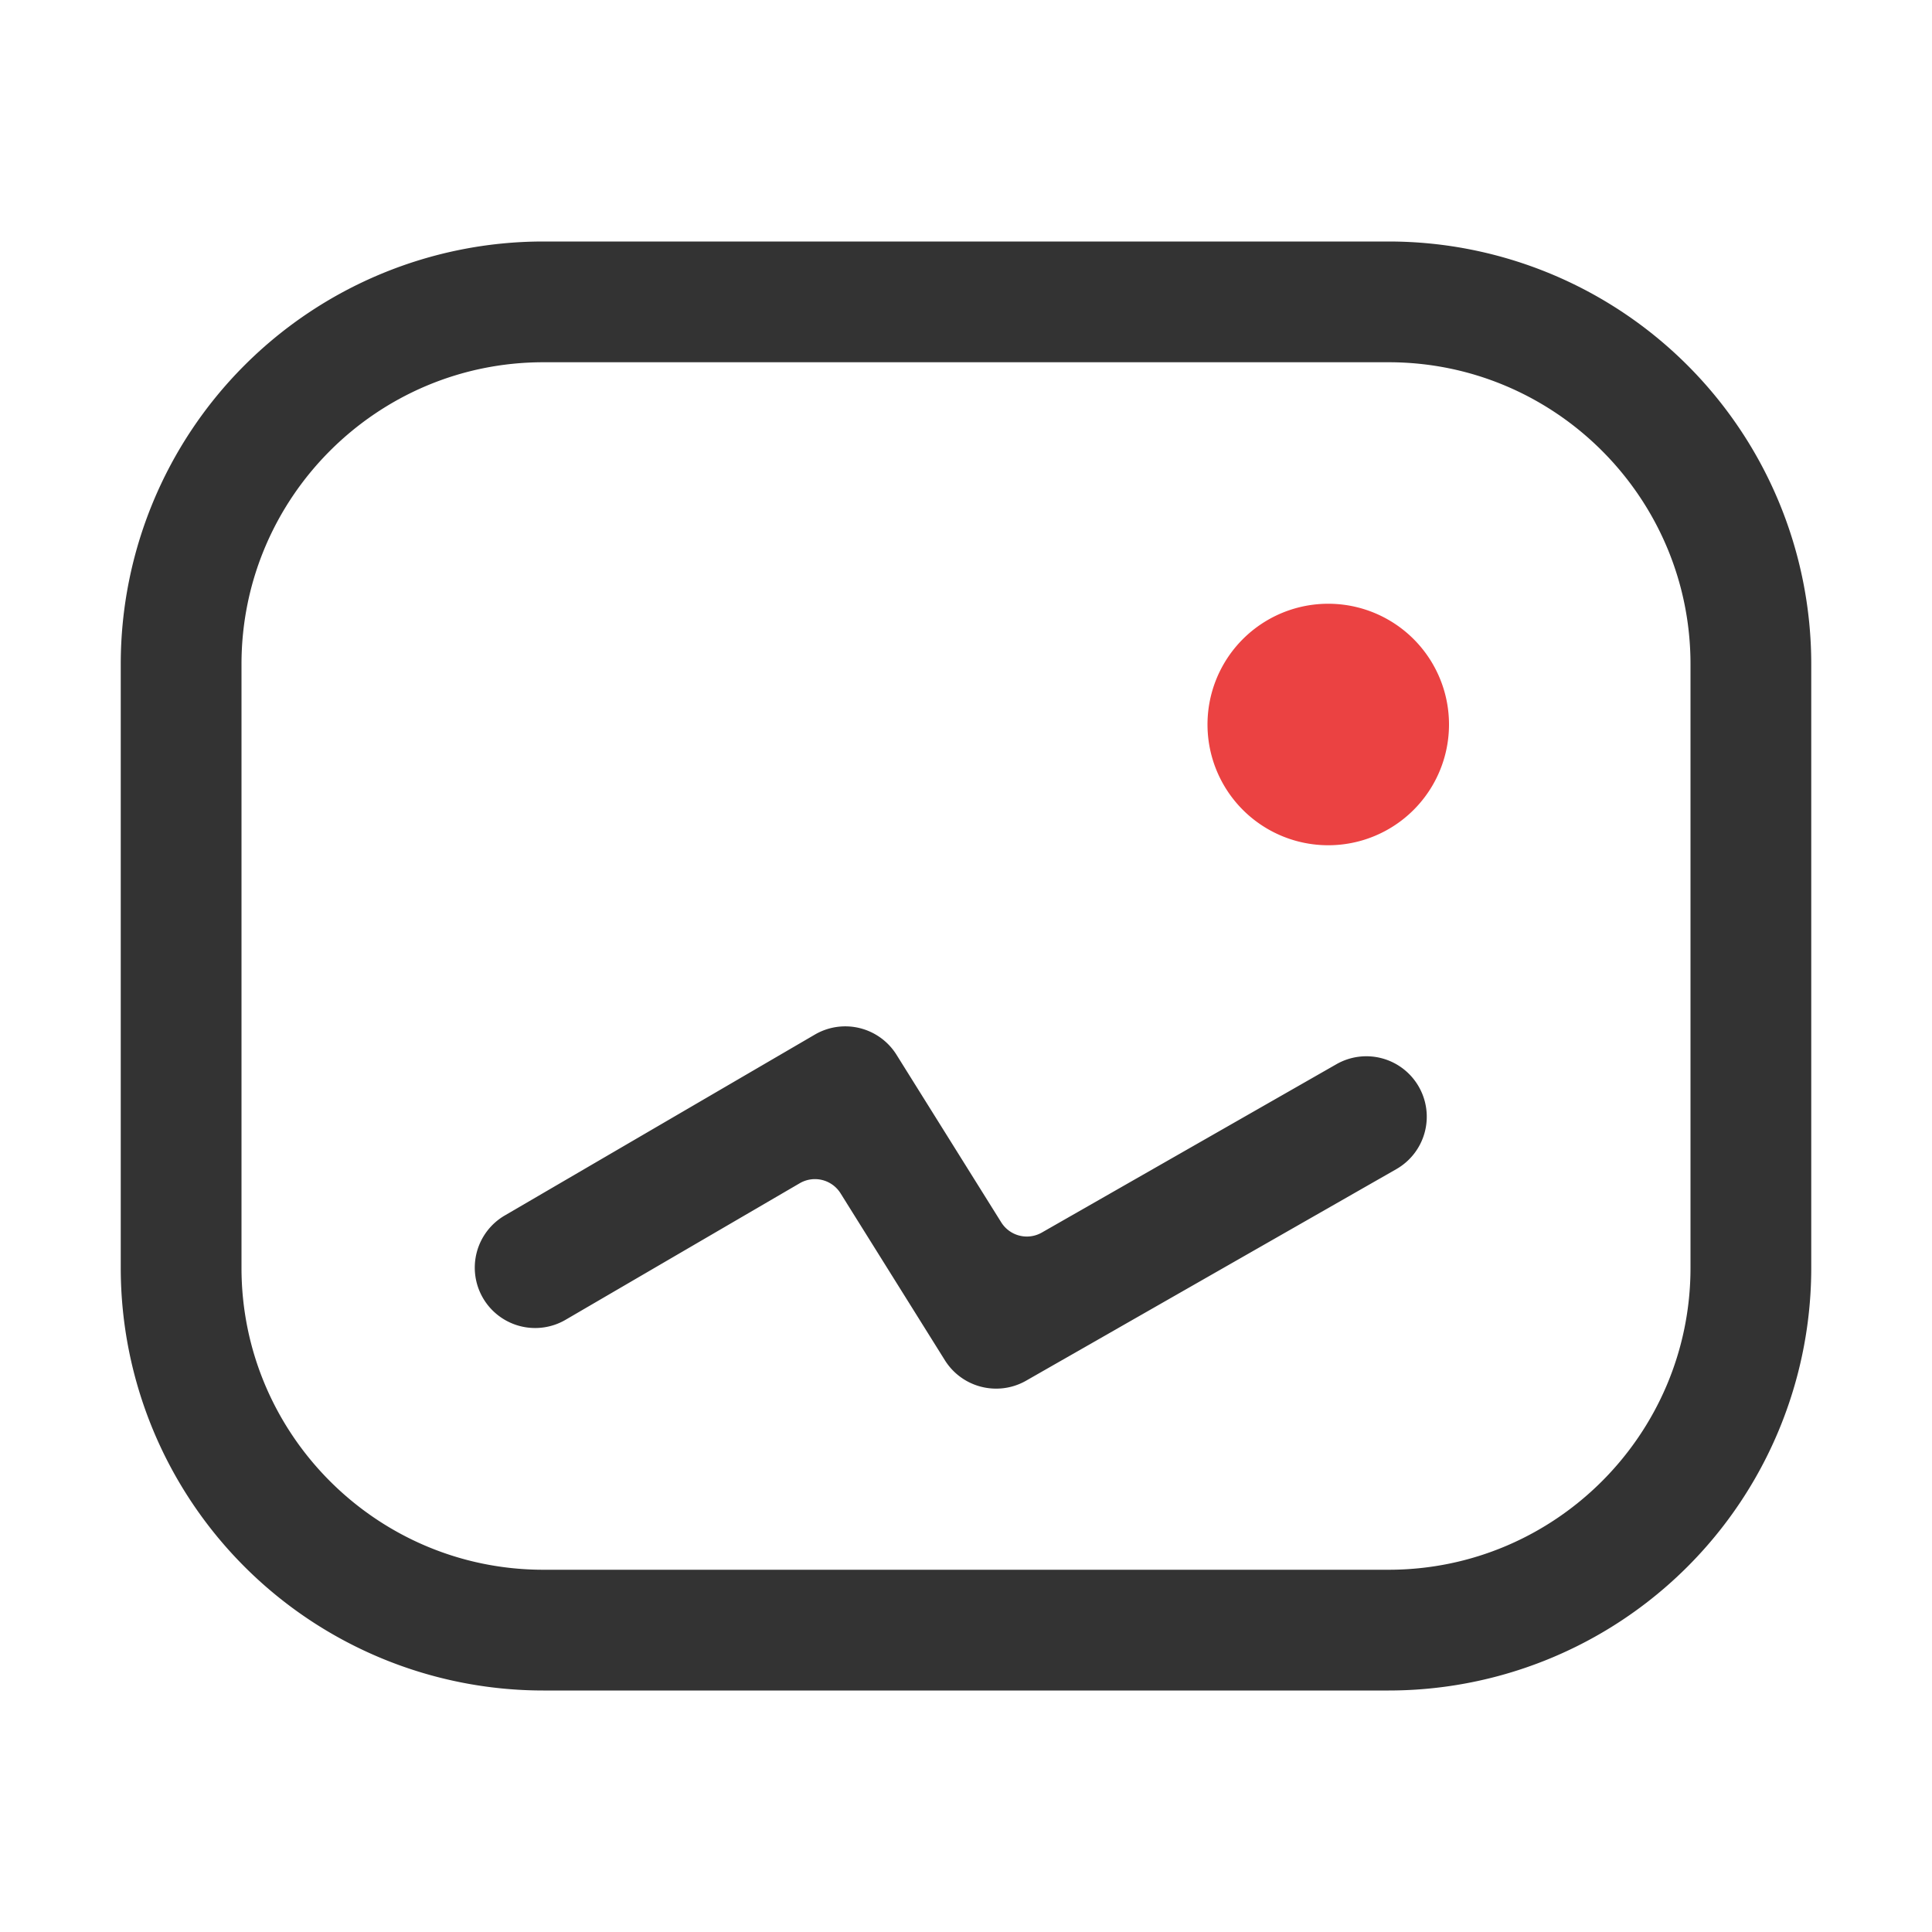 <?xml version="1.0" standalone="no"?><!DOCTYPE svg PUBLIC "-//W3C//DTD SVG 1.1//EN" "http://www.w3.org/Graphics/SVG/1.1/DTD/svg11.dtd"><svg class="icon" width="200px" height="200.00px" viewBox="0 0 1024 1024" version="1.1" xmlns="http://www.w3.org/2000/svg"><path d="M736 896H288A224 224 0 0 1 64 672V352a224 224 0 0 1 224-224h448a224 224 0 0 1 224 224v320a224 224 0 0 1-224 224zM288 192c-88.22 0-160 71.78-160 160v320c0 88.22 71.78 160 160 160h448c88.22 0 160-71.78 160-160V352c0-88.22-71.78-160-160-160z" fill="#333333" /><path d="M528 736a32 32 0 0 1-27.17-15l-55.32-88.52a16 16 0 0 0-21.63-5.34l-124.12 72.38A32 32 0 0 1 256 688a32 32 0 0 1 11.52-43.76l164.36-95.88A32 32 0 0 1 475.14 559l55.54 88.87a16 16 0 0 0 21.51 5.41l156.15-89.23A32 32 0 0 1 752 576a32 32 0 0 1-11.91 43.66L543.88 731.78A31.84 31.84 0 0 1 528 736z" fill="#333333" /><path d="M704 384m-64 0a64 64 0 1 0 128 0 64 64 0 1 0-128 0Z" fill="#EB4242" /></svg>